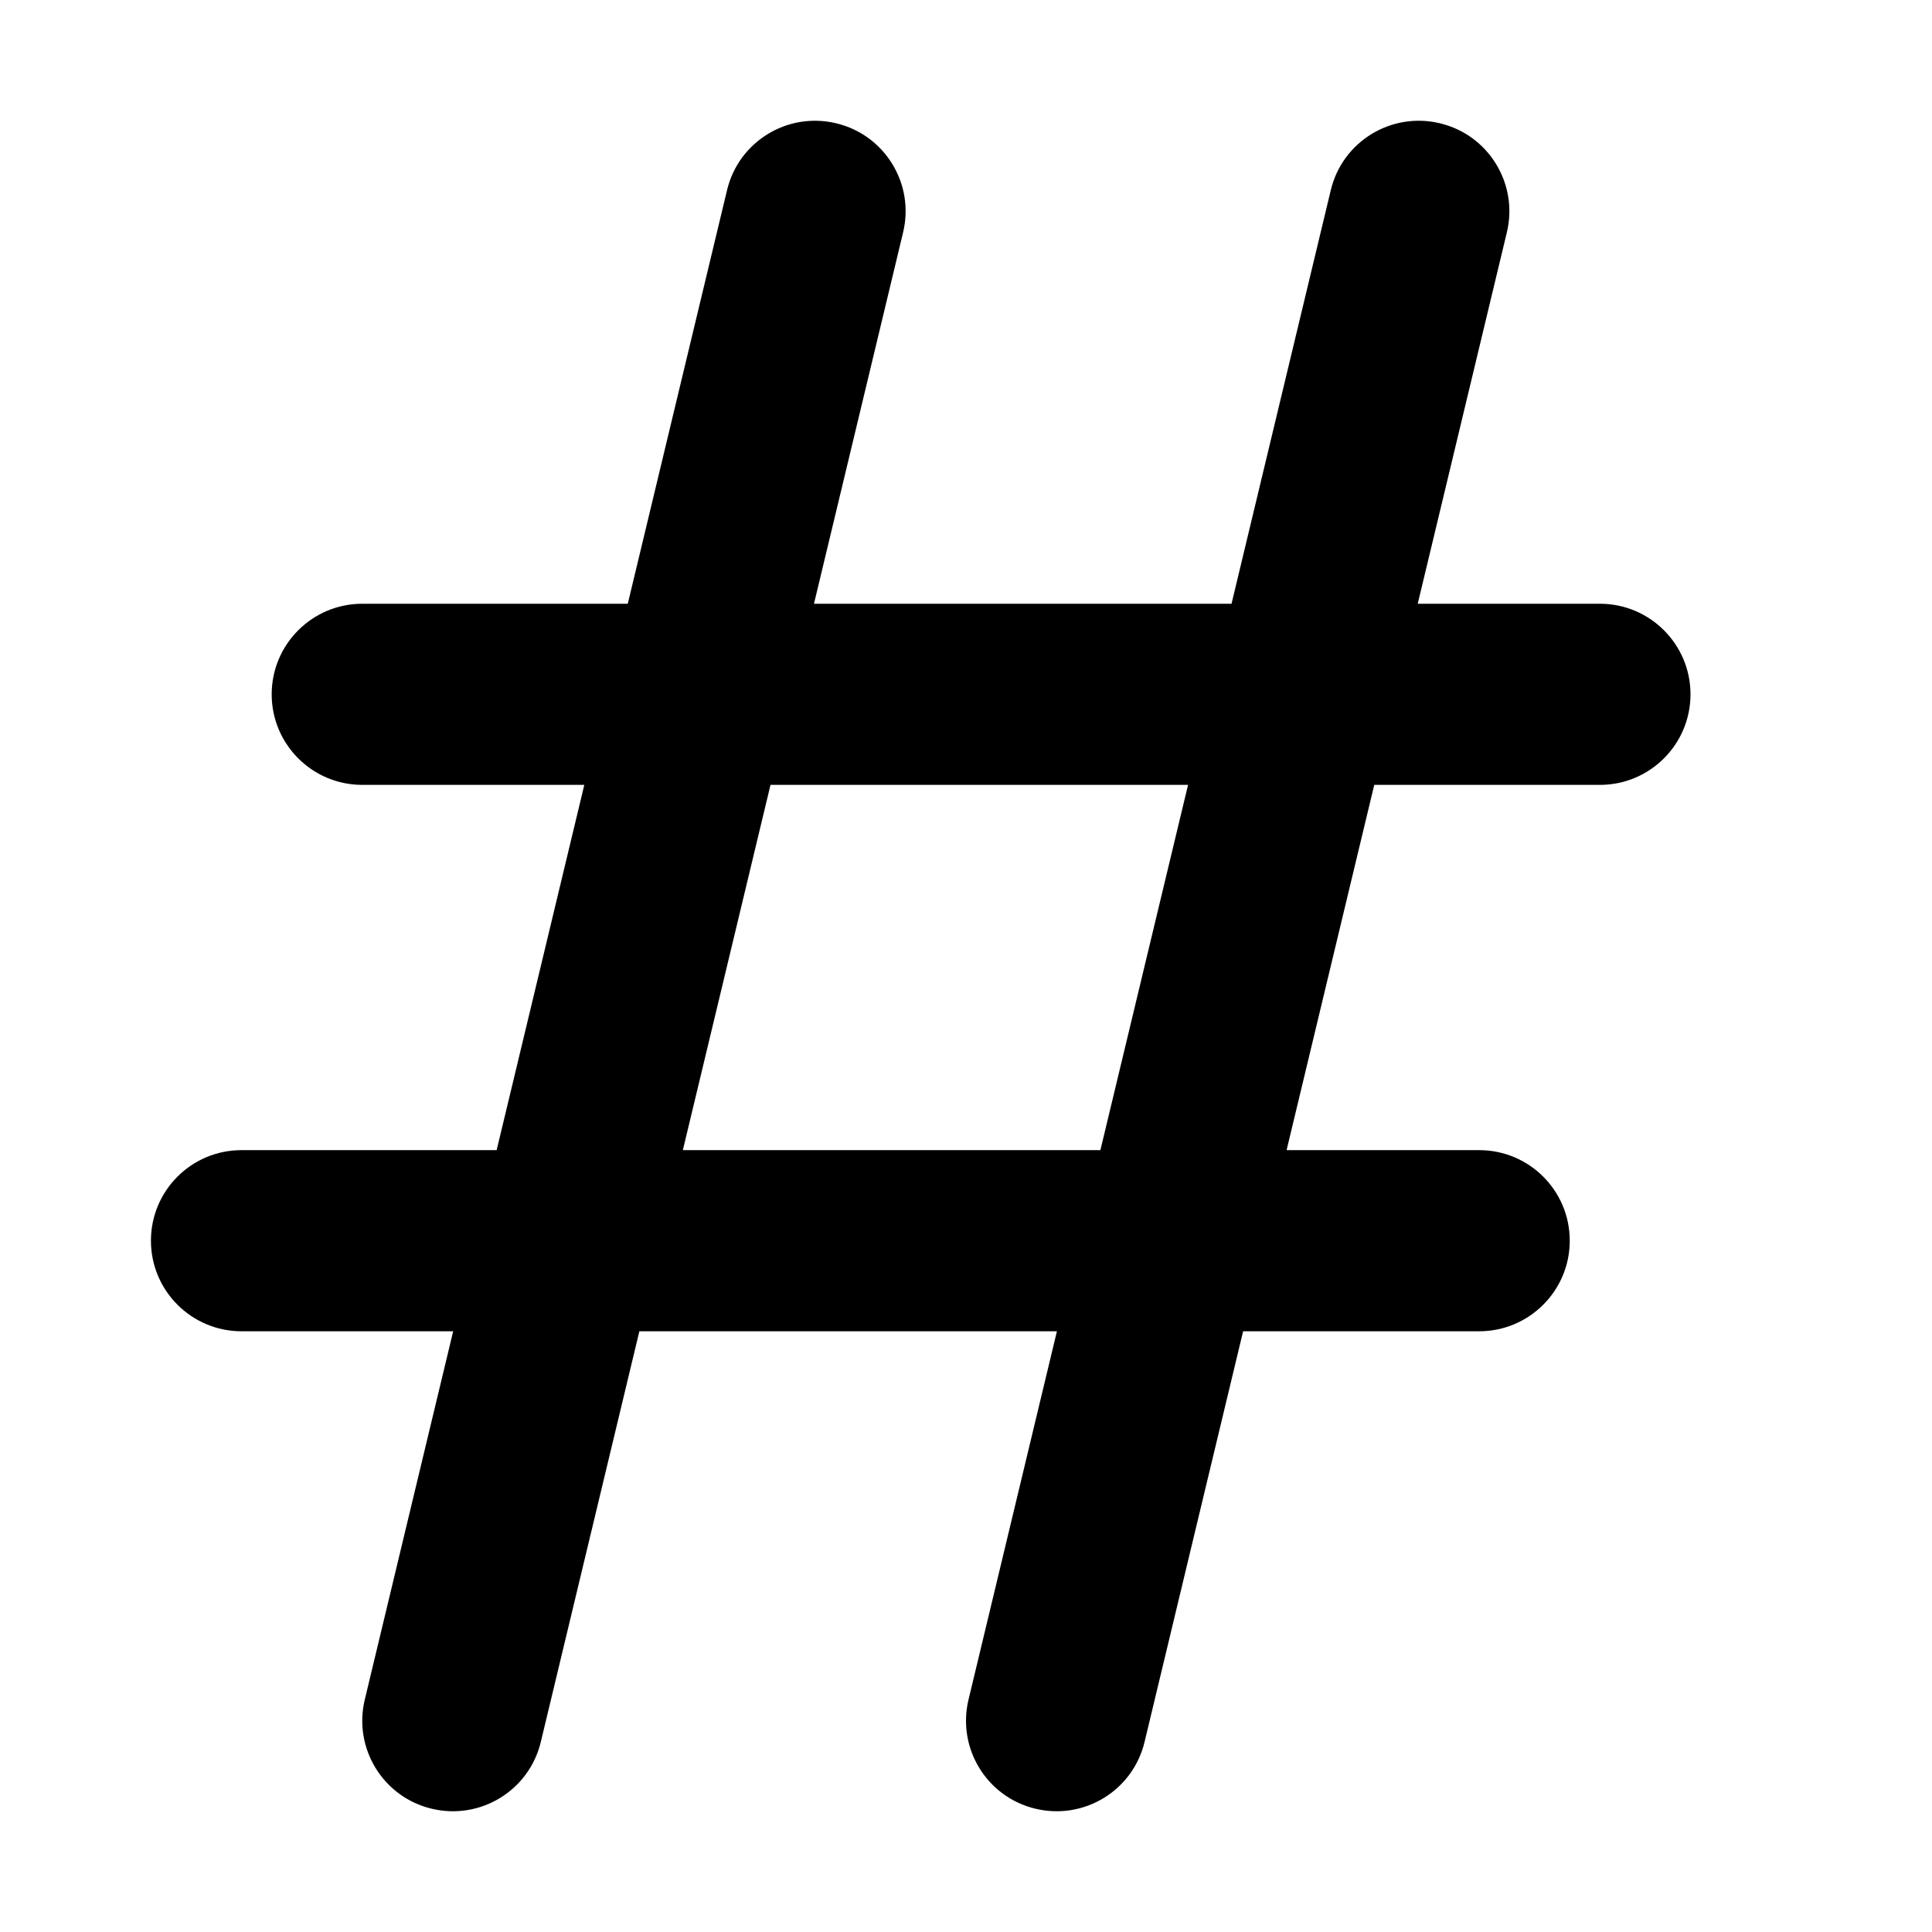 <svg width="16" height="16" viewBox="0 0 16 16" fill="none" xmlns="http://www.w3.org/2000/svg">
<path fill-rule="evenodd" clip-rule="evenodd" d="M12.479 1.925C12.576 1.522 12.328 1.117 11.925 1.021C11.522 0.924 11.117 1.172 11.021 1.575L10.199 5H6.741L7.479 1.925C7.576 1.522 7.328 1.117 6.925 1.021C6.522 0.924 6.117 1.172 6.021 1.575L5.199 5H3C2.586 5 2.25 5.336 2.25 5.75C2.25 6.164 2.586 6.5 3 6.5H4.839L4.113 9.525H2C1.586 9.525 1.25 9.86 1.25 10.275C1.25 10.689 1.586 11.025 2 11.025H3.753L3.021 14.075C2.924 14.478 3.172 14.883 3.575 14.979C3.978 15.076 4.383 14.828 4.479 14.425L5.295 11.025H8.753L8.021 14.075C7.924 14.478 8.172 14.883 8.575 14.979C8.978 15.076 9.383 14.828 9.479 14.425L10.295 11.025H12.25C12.664 11.025 13 10.689 13 10.275C13 9.86 12.664 9.525 12.25 9.525H10.655L11.381 6.5H13.25C13.664 6.5 14 6.164 14 5.75C14 5.336 13.664 5 13.25 5H11.741L12.479 1.925ZM9.113 9.525L9.839 6.5H6.381L5.655 9.525H9.113Z" fill="currentColor"/>
</svg>
